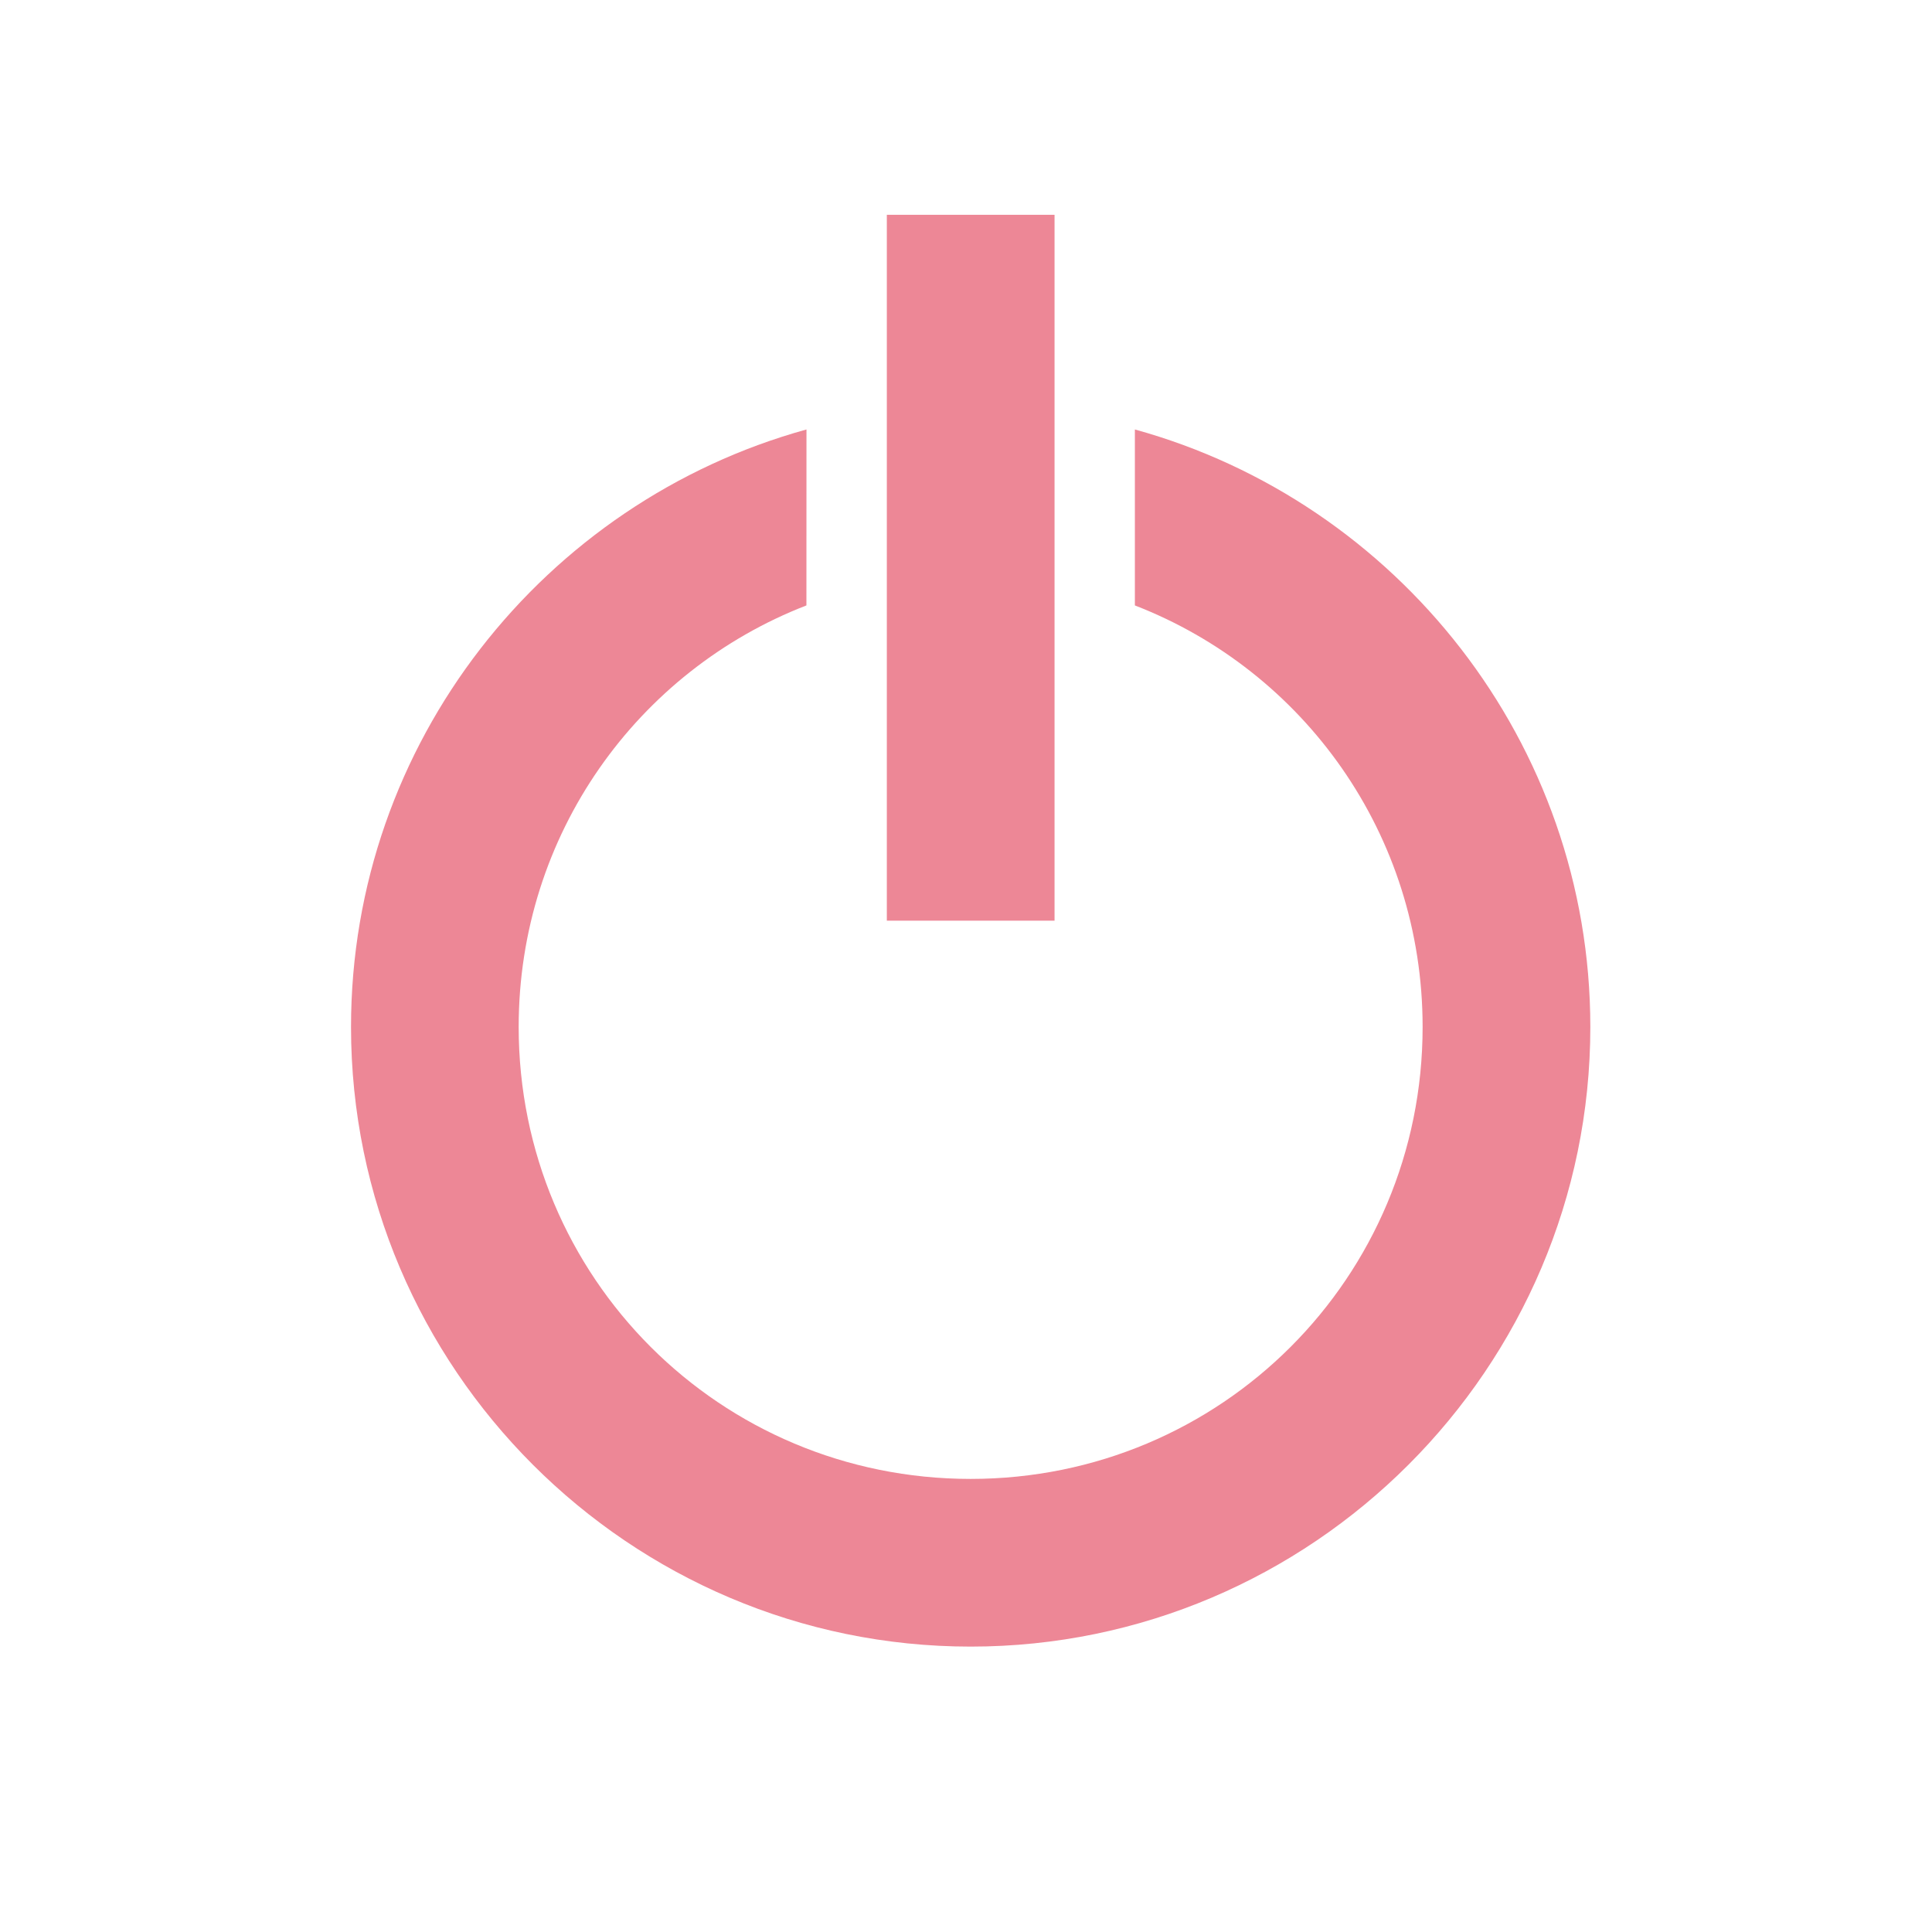 <?xml version="1.0" encoding="UTF-8" standalone="no"?>
<svg
   width="60.973mm"
   height="60.973mm"
   viewBox="0 0 60.973 60.973"
   version="1.1"
   id="svg8"
   xmlns="http://www.w3.org/2000/svg"
   xmlns:svg="http://www.w3.org/2000/svg"
   xmlns:rdf="http://www.w3.org/1999/02/22-rdf-syntax-ns#"
   xmlns:cc="http://creativecommons.org/ns#"
   xmlns:dc="http://purl.org/dc/elements/1.1/">
  <defs
     id="defs2" />
  <g
     id="layer2"
     transform="translate(-33.075,-23.511)">
    <g
       id="g5655"
       transform="translate(-0.18,-0.132)">
      <path
         id="path232"
         style="color:#000000;fill:#ed8796;fill-opacity:1;-inkscape-stroke:none"
         d="m 58.707,37.197 c -8.269,2.282 -14.374,9.88 -14.374,18.856 0,10.769 8.787,19.556 19.556,19.556 10.769,0 19.556,-8.787 19.556,-19.556 0,-8.976 -6.105,-16.574 -14.374,-18.856 v 5.553 c 5.328,2.064 9.081,7.224 9.081,13.303 0,7.909 -6.354,14.264 -14.264,14.264 -7.909,0 -14.264,-6.354 -14.264,-14.264 0,-6.079 3.754,-11.239 9.081,-13.303 z" />
      <path
         style="color:#000000;fill:#ed8796;fill-opacity:1;-inkscape-stroke:none"
         d="m 61.243,30.422 v 22.277 h 5.293 V 30.422 Z"
         id="path1676" />
    </g>
    <rect
       style="fill:none;fill-opacity:1;stroke:none;stroke-width:0.265;stroke-linecap:butt;stroke-linejoin:bevel;stroke-dasharray:none;stroke-dashoffset:0;stroke-opacity:1;stop-color:#000000"
       id="rect7145"
       width="60.973"
       height="60.973"
       x="33.075"
       y="23.511" />
  </g>
</svg>
